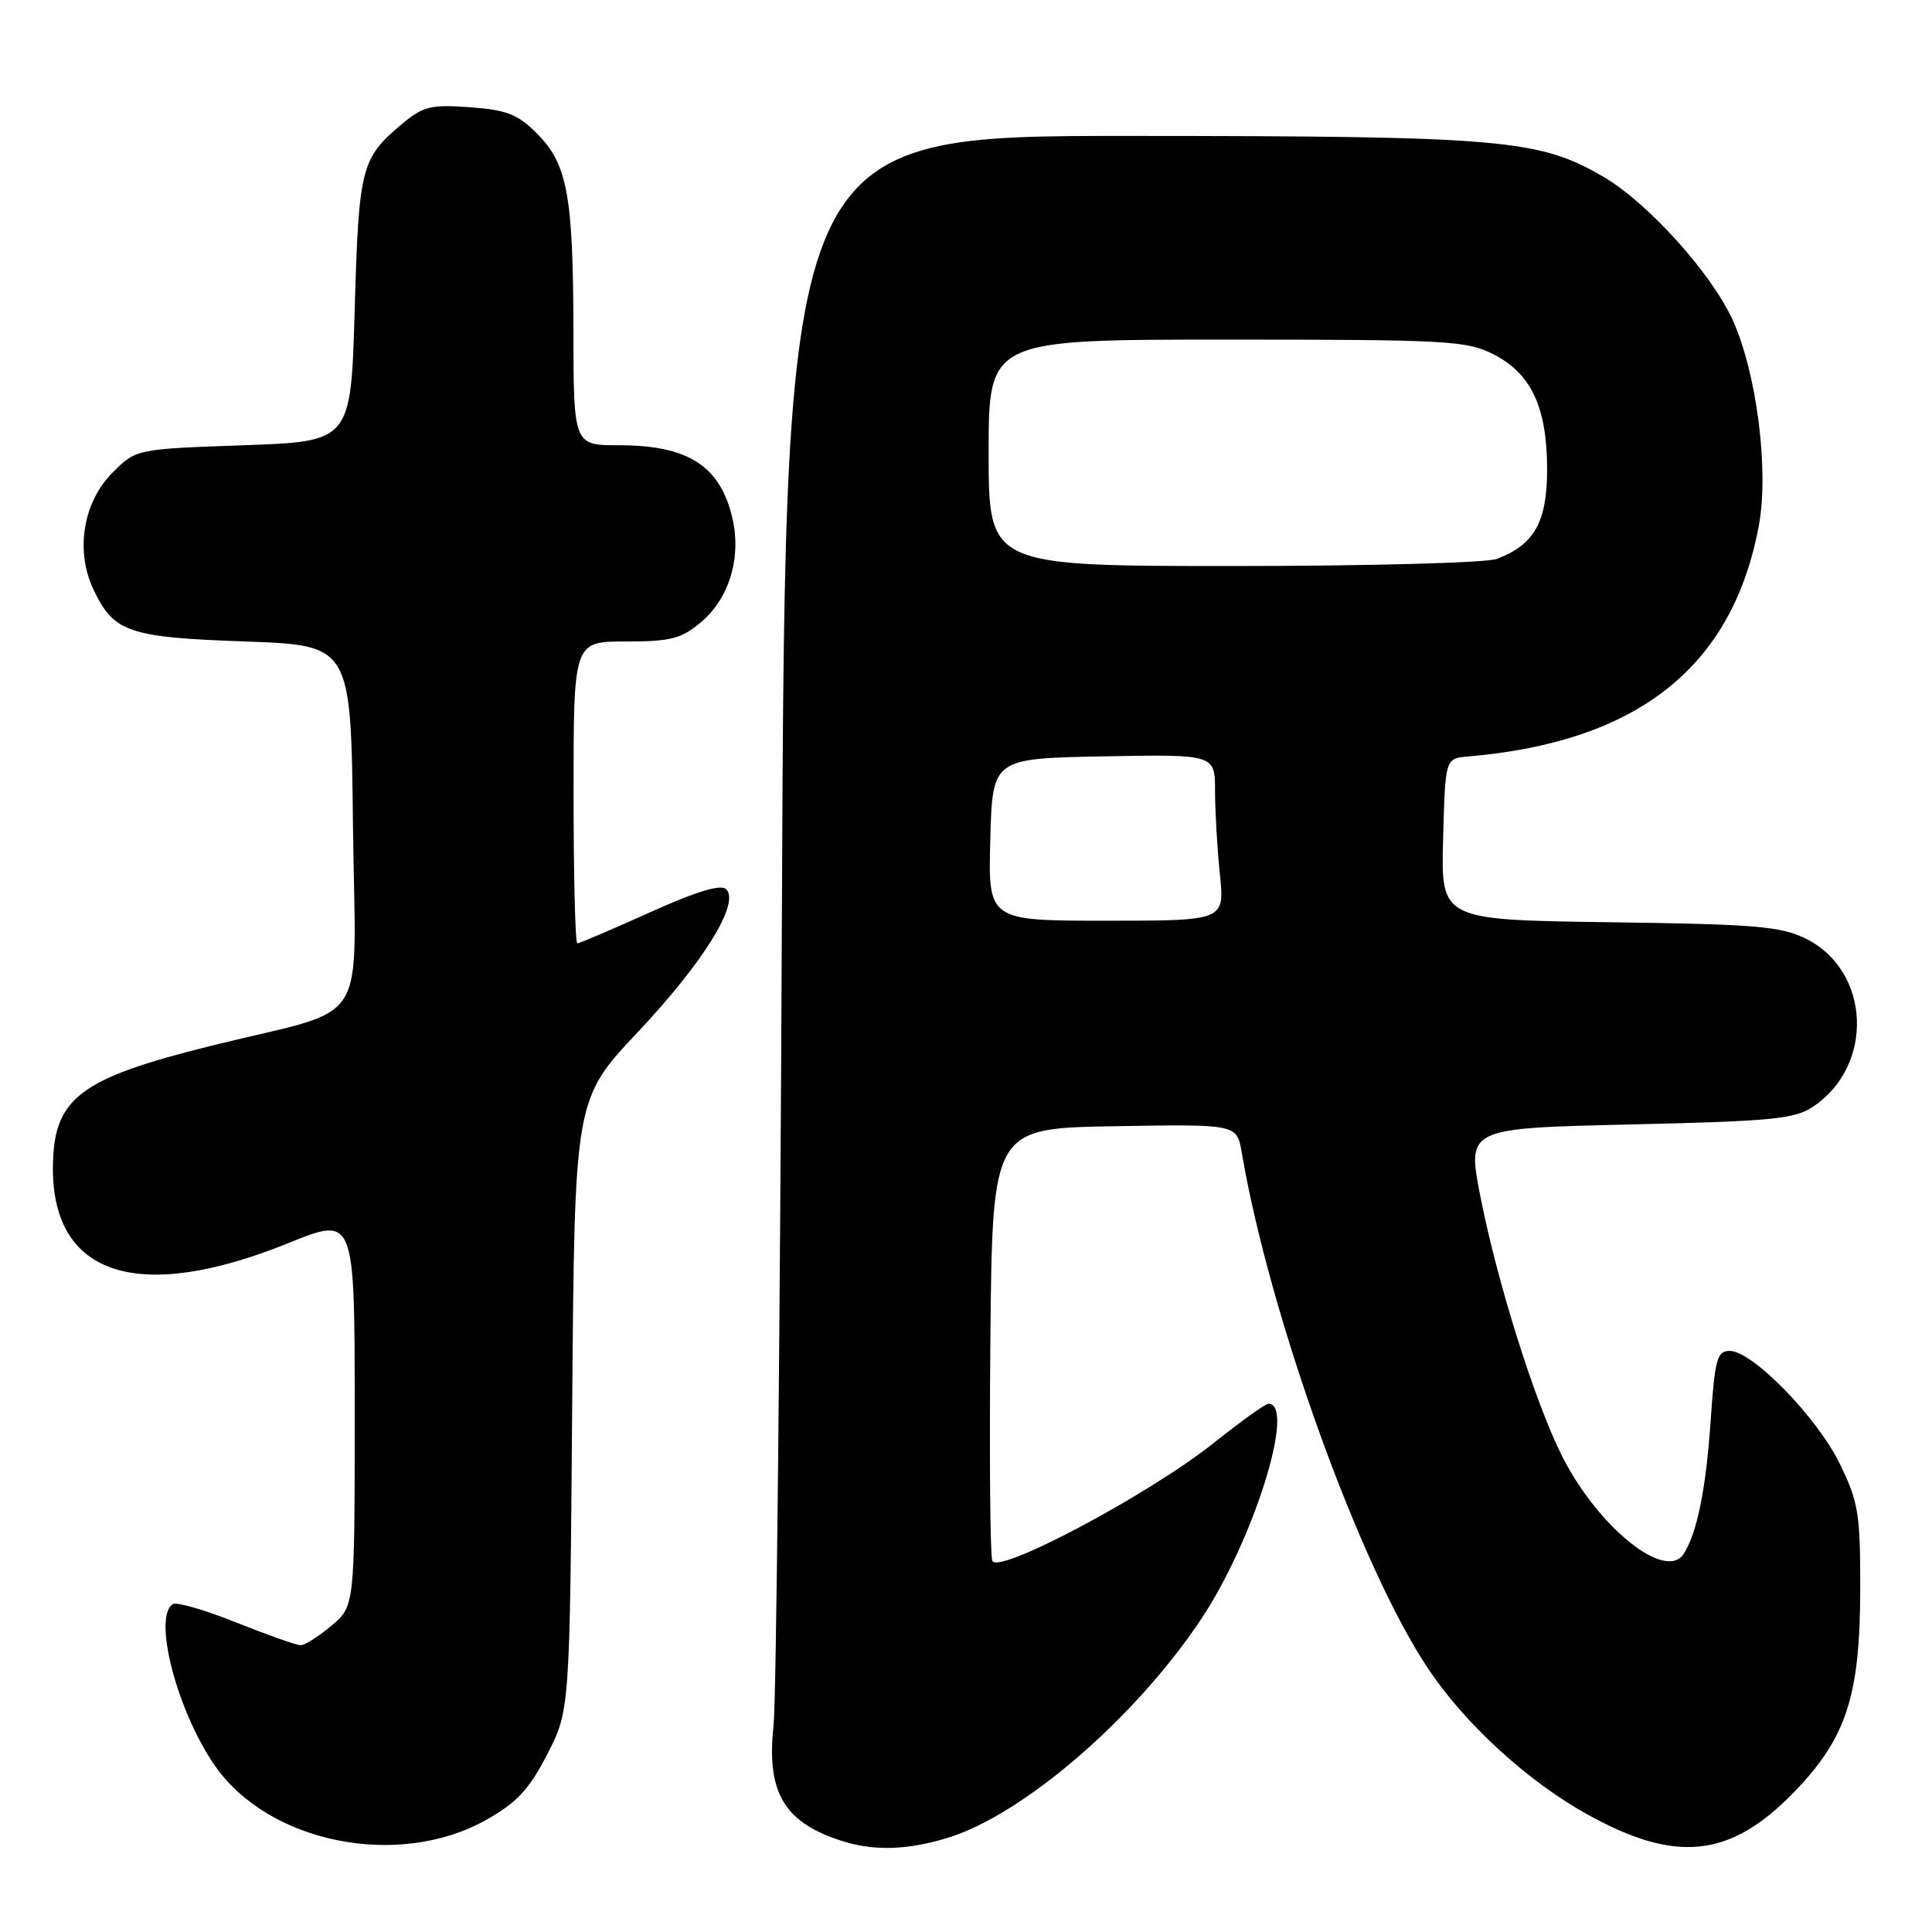 <?xml version="1.0" encoding="UTF-8" standalone="no"?>
<!DOCTYPE svg PUBLIC "-//W3C//DTD SVG 1.1//EN" "http://www.w3.org/Graphics/SVG/1.1/DTD/svg11.dtd" >
<svg xmlns="http://www.w3.org/2000/svg" xmlns:xlink="http://www.w3.org/1999/xlink" version="1.1" viewBox="0 0 256 256">
 <g >
 <path fill="currentColor"
d=" M 64.43 241.14 C 68.49 238.85 70.10 237.13 72.50 232.47 C 75.50 226.65 75.50 226.65 75.82 186.15 C 76.14 145.65 76.14 145.65 84.52 136.75 C 93.24 127.49 98.07 119.67 96.23 117.83 C 95.53 117.13 92.31 118.10 86.10 120.90 C 81.09 123.16 76.77 125.00 76.50 125.00 C 76.22 125.00 76.00 116.00 76.00 105.00 C 76.00 85.00 76.00 85.00 82.92 85.00 C 88.90 85.00 90.26 84.65 92.90 82.43 C 96.61 79.31 98.25 73.92 97.06 68.72 C 95.47 61.76 91.21 59.00 82.05 59.00 C 76.00 59.00 76.00 59.00 75.98 43.75 C 75.95 25.83 75.18 21.72 71.12 17.66 C 68.60 15.14 67.12 14.56 62.25 14.21 C 57.03 13.83 56.06 14.08 53.18 16.50 C 47.85 20.99 47.54 22.21 47.00 41.00 C 46.50 58.50 46.50 58.50 32.27 59.00 C 18.03 59.50 18.03 59.50 14.91 62.63 C 11.00 66.54 9.95 72.99 12.39 78.12 C 15.08 83.79 17.00 84.45 32.50 85.00 C 46.50 85.50 46.50 85.50 46.77 109.27 C 47.08 136.96 49.45 133.25 28.07 138.55 C 10.40 142.93 7.05 145.52 7.01 154.78 C 6.97 169.10 18.41 172.74 38.25 164.70 C 47.00 161.16 47.00 161.16 47.00 186.99 C 47.00 212.82 47.00 212.82 43.92 215.41 C 42.23 216.83 40.39 218.00 39.84 218.00 C 39.29 218.00 35.46 216.65 31.33 215.00 C 27.20 213.34 23.41 212.24 22.91 212.55 C 20.21 214.22 23.45 226.72 28.47 233.95 C 35.59 244.23 52.81 247.68 64.43 241.14 Z  M 125.46 243.56 C 135.51 240.54 150.51 227.60 159.23 214.43 C 166.17 203.96 171.75 186.00 168.07 186.00 C 167.68 186.00 164.39 188.36 160.76 191.25 C 152.22 198.05 132.20 208.69 131.48 206.81 C 131.20 206.08 131.09 192.88 131.23 177.49 C 131.50 149.50 131.50 149.50 147.70 149.23 C 163.90 148.95 163.90 148.95 164.54 152.73 C 168.23 174.39 180.22 207.61 189.21 221.07 C 194.12 228.43 202.39 236.01 210.32 240.41 C 222.05 246.93 229.22 246.18 237.62 237.57 C 244.65 230.35 246.48 224.78 246.49 210.50 C 246.50 200.50 246.25 198.99 243.74 193.88 C 240.71 187.72 232.19 179.00 229.19 179.00 C 227.52 179.00 227.23 180.07 226.67 188.25 C 226.05 197.32 224.87 203.13 223.10 205.89 C 220.73 209.58 211.78 202.41 207.01 193.00 C 203.42 185.90 198.39 169.93 196.15 158.50 C 194.39 149.50 194.39 149.50 215.94 149.00 C 234.96 148.56 237.83 148.28 240.30 146.60 C 248.41 141.11 247.84 128.63 239.29 124.38 C 235.99 122.74 232.65 122.46 213.22 122.20 C 190.93 121.89 190.93 121.89 191.22 111.20 C 191.50 100.50 191.50 100.50 194.50 100.24 C 217.05 98.32 229.60 88.35 233.06 69.61 C 234.42 62.27 232.76 49.35 229.57 42.36 C 226.73 36.16 218.34 26.87 212.50 23.45 C 203.97 18.45 199.14 18.03 149.78 18.01 C 104.06 18.00 104.06 18.00 103.61 120.25 C 103.37 176.49 102.86 225.26 102.50 228.64 C 101.52 237.64 103.97 241.63 111.94 244.05 C 115.97 245.27 120.29 245.12 125.46 243.56 Z  M 131.22 111.25 C 131.50 100.50 131.50 100.50 146.25 100.22 C 161.00 99.95 161.00 99.95 161.00 104.83 C 161.00 107.51 161.29 112.47 161.64 115.85 C 162.28 122.00 162.28 122.00 146.61 122.00 C 130.93 122.00 130.93 122.00 131.22 111.25 Z  M 131.00 60.00 C 131.00 45.00 131.00 45.00 162.54 45.00 C 191.84 45.00 194.35 45.14 197.90 46.95 C 202.91 49.51 205.00 53.99 205.00 62.21 C 205.00 69.17 203.31 72.17 198.34 74.06 C 196.98 74.58 181.27 75.00 163.43 75.00 C 131.00 75.00 131.00 75.00 131.00 60.00 Z "/>
</g>
</svg>